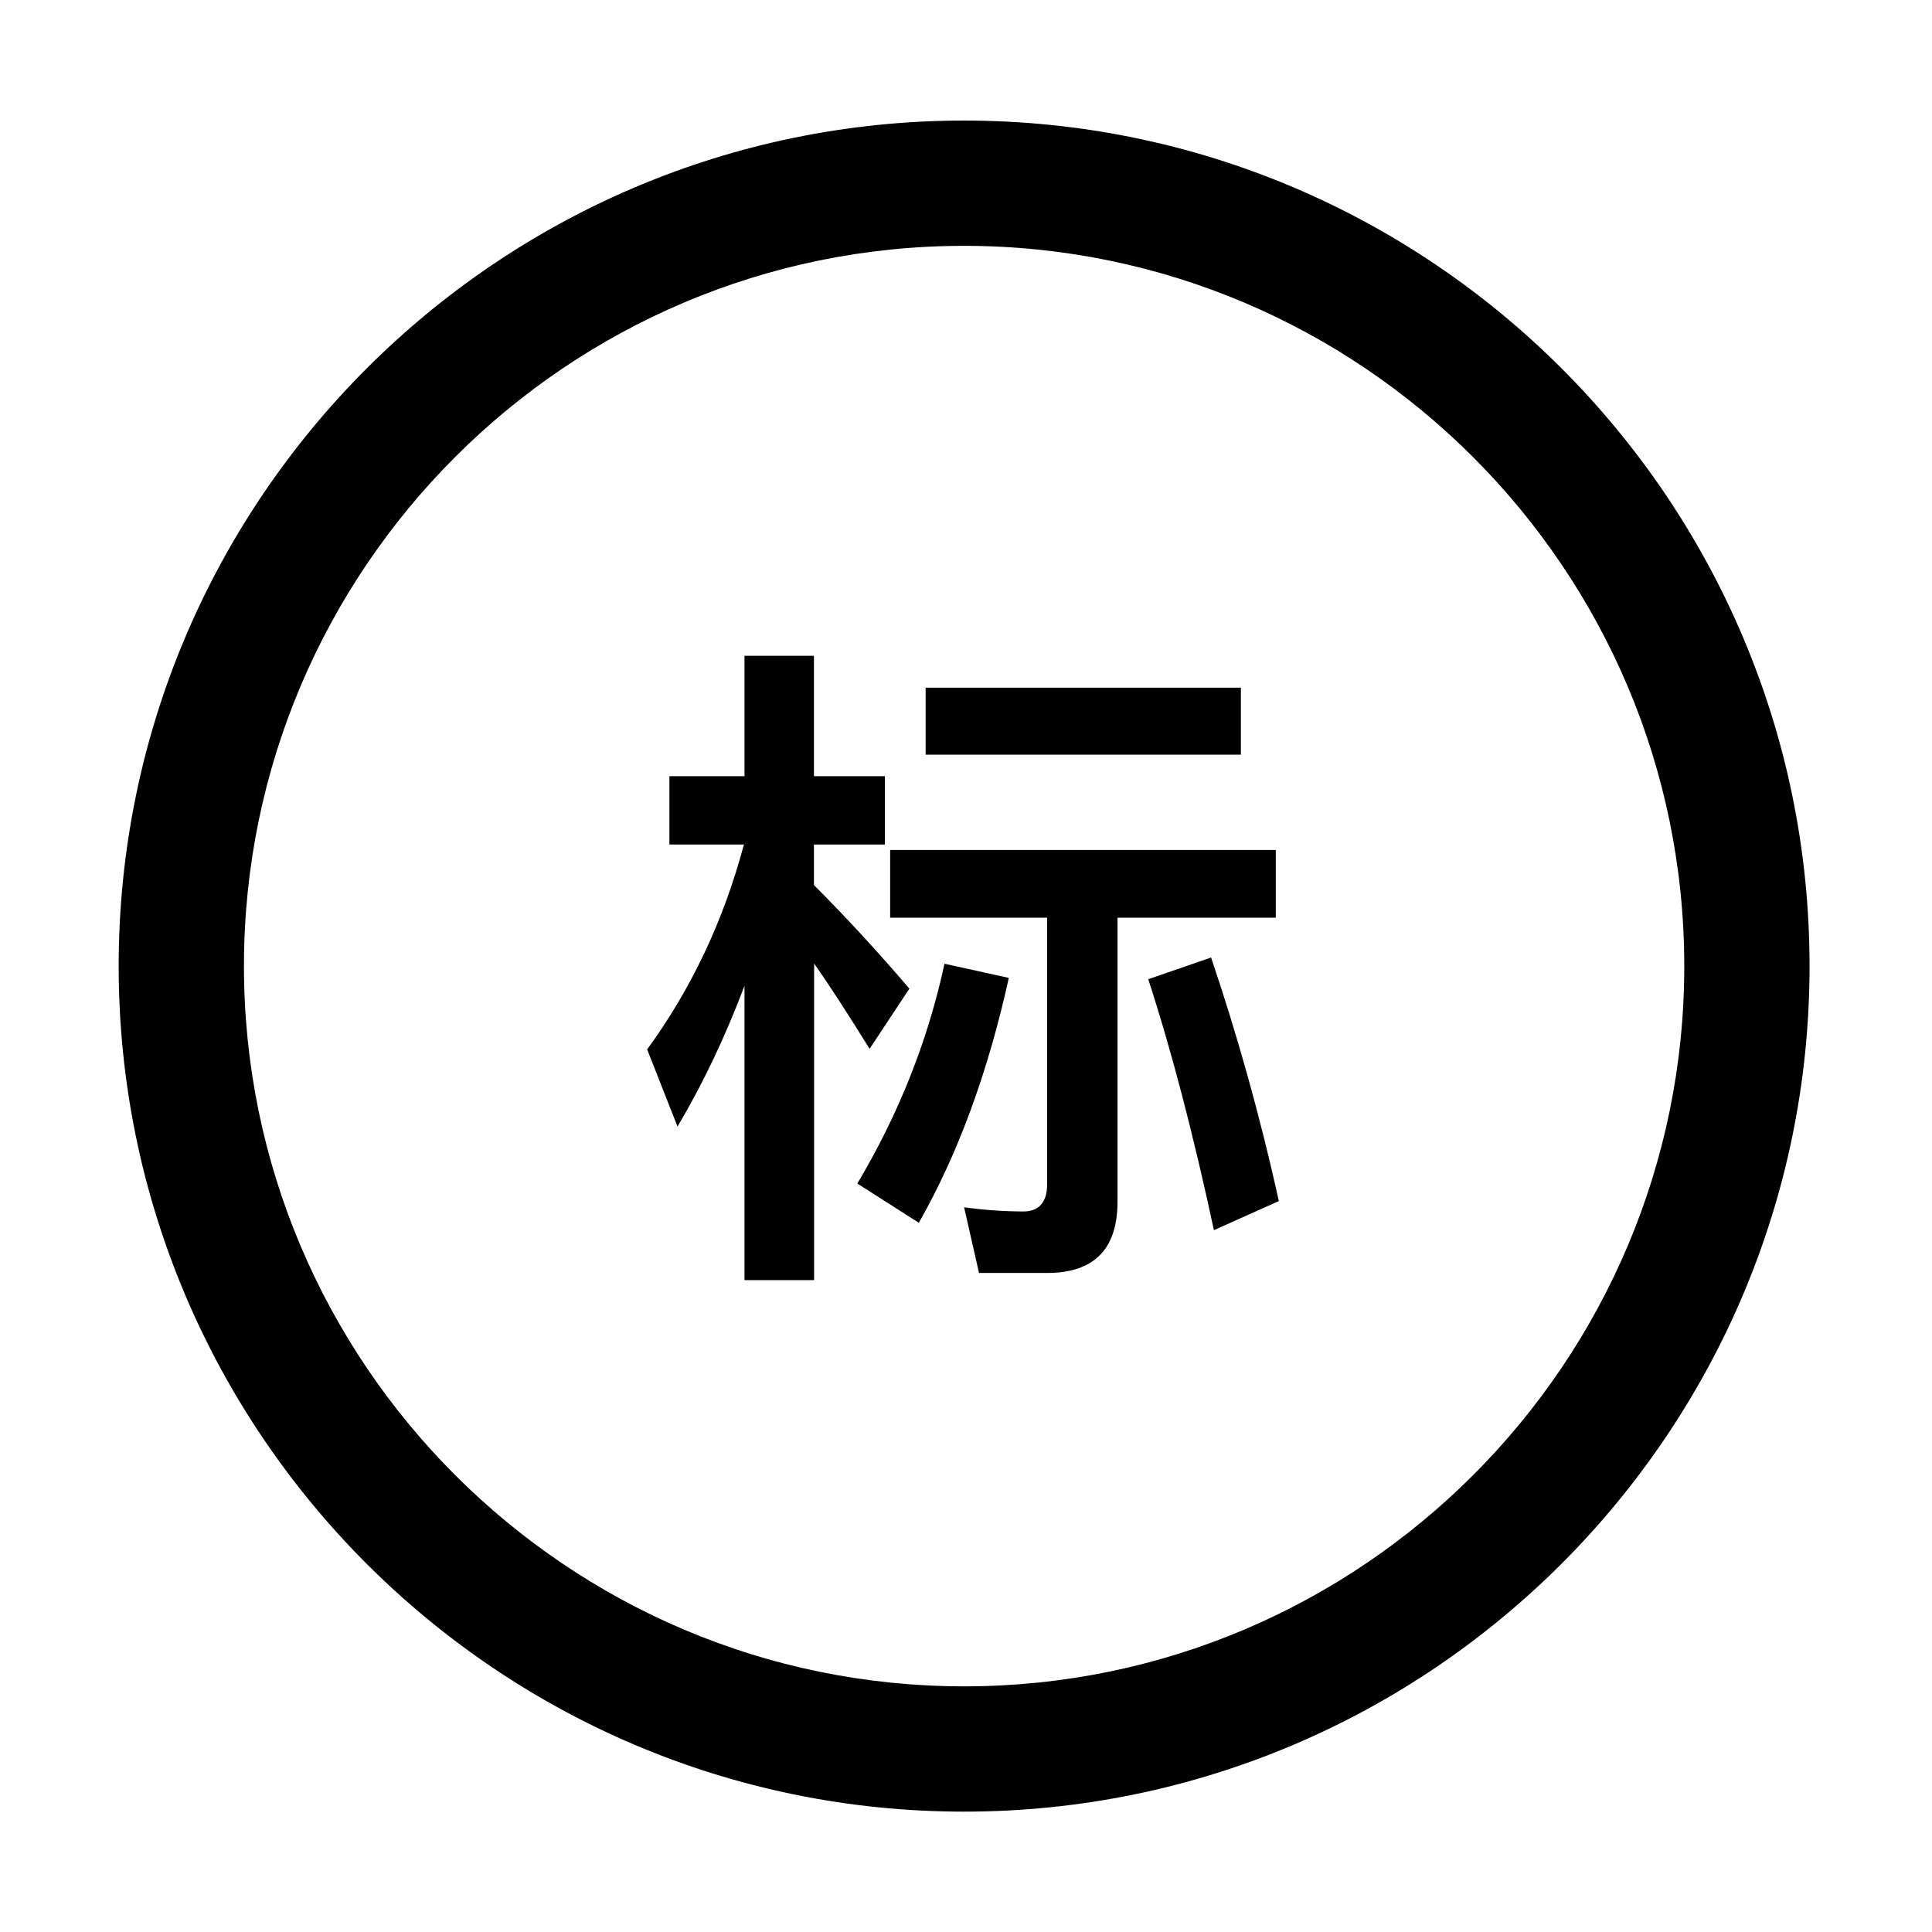 <?xml version="1.0" standalone="no"?><!DOCTYPE svg PUBLIC "-//W3C//DTD SVG 1.1//EN" "http://www.w3.org/Graphics/SVG/1.1/DTD/svg11.dtd"><svg t="1552818828475" class="icon" style="" viewBox="0 0 1024 1024" version="1.1" xmlns="http://www.w3.org/2000/svg" p-id="2409" xmlns:xlink="http://www.w3.org/1999/xlink" width="64" height="64"><defs><style type="text/css"></style></defs><path d="M677.8 636.6L643.4 652c-10.8-50.2-22.2-94.3-34.8-133l33.3-11.5c13.6 40.2 25.8 83.2 35.9 129.1zM490.6 400h167.1v-35.5H490.6V400z m28.3 274.7l-7.9-34.8c11.1 1.5 21.5 2.2 31.5 2.2 8.2 0 12.5-5 12.5-14.3V486.4h-83.2v-35.9h204.4v35.9h-83.9V637c0 25.1-12.5 37.7-37.3 37.7h-36.1z m15.8-156.4c-11.1 50.2-26.9 93.2-47.7 129.8l-32.6-20.8c21.8-36.6 37.3-75.3 46.2-116.5l34.1 7.5zM431.4 347.6v63.8H469v36.2h-37.6v21.5c16.5 16.5 33.4 34.8 50.6 54.9l-21.1 31.9c-11.1-17.9-20.8-33-29.4-45.2v167.8h-36.9v-156c-10 26.5-21.9 51.7-35.5 74.6L343 556.2c23.3-31.9 40.5-68.1 51.3-108.6h-39.5v-36.2h39.8v-63.8h36.8z" p-id="2410"></path><path d="M511 130.3c-210.5 0-381.7 171.3-381.7 381.7S300.5 893.8 511 893.8s381.7-171.3 381.7-381.7S721.5 130.3 511 130.3m0 829.9c-247.1 0-448.1-201-448.1-448.1S263.9 63.9 511 63.9s448.1 201 448.1 448.1-201 448.2-448.1 448.2" p-id="2411"></path></svg>